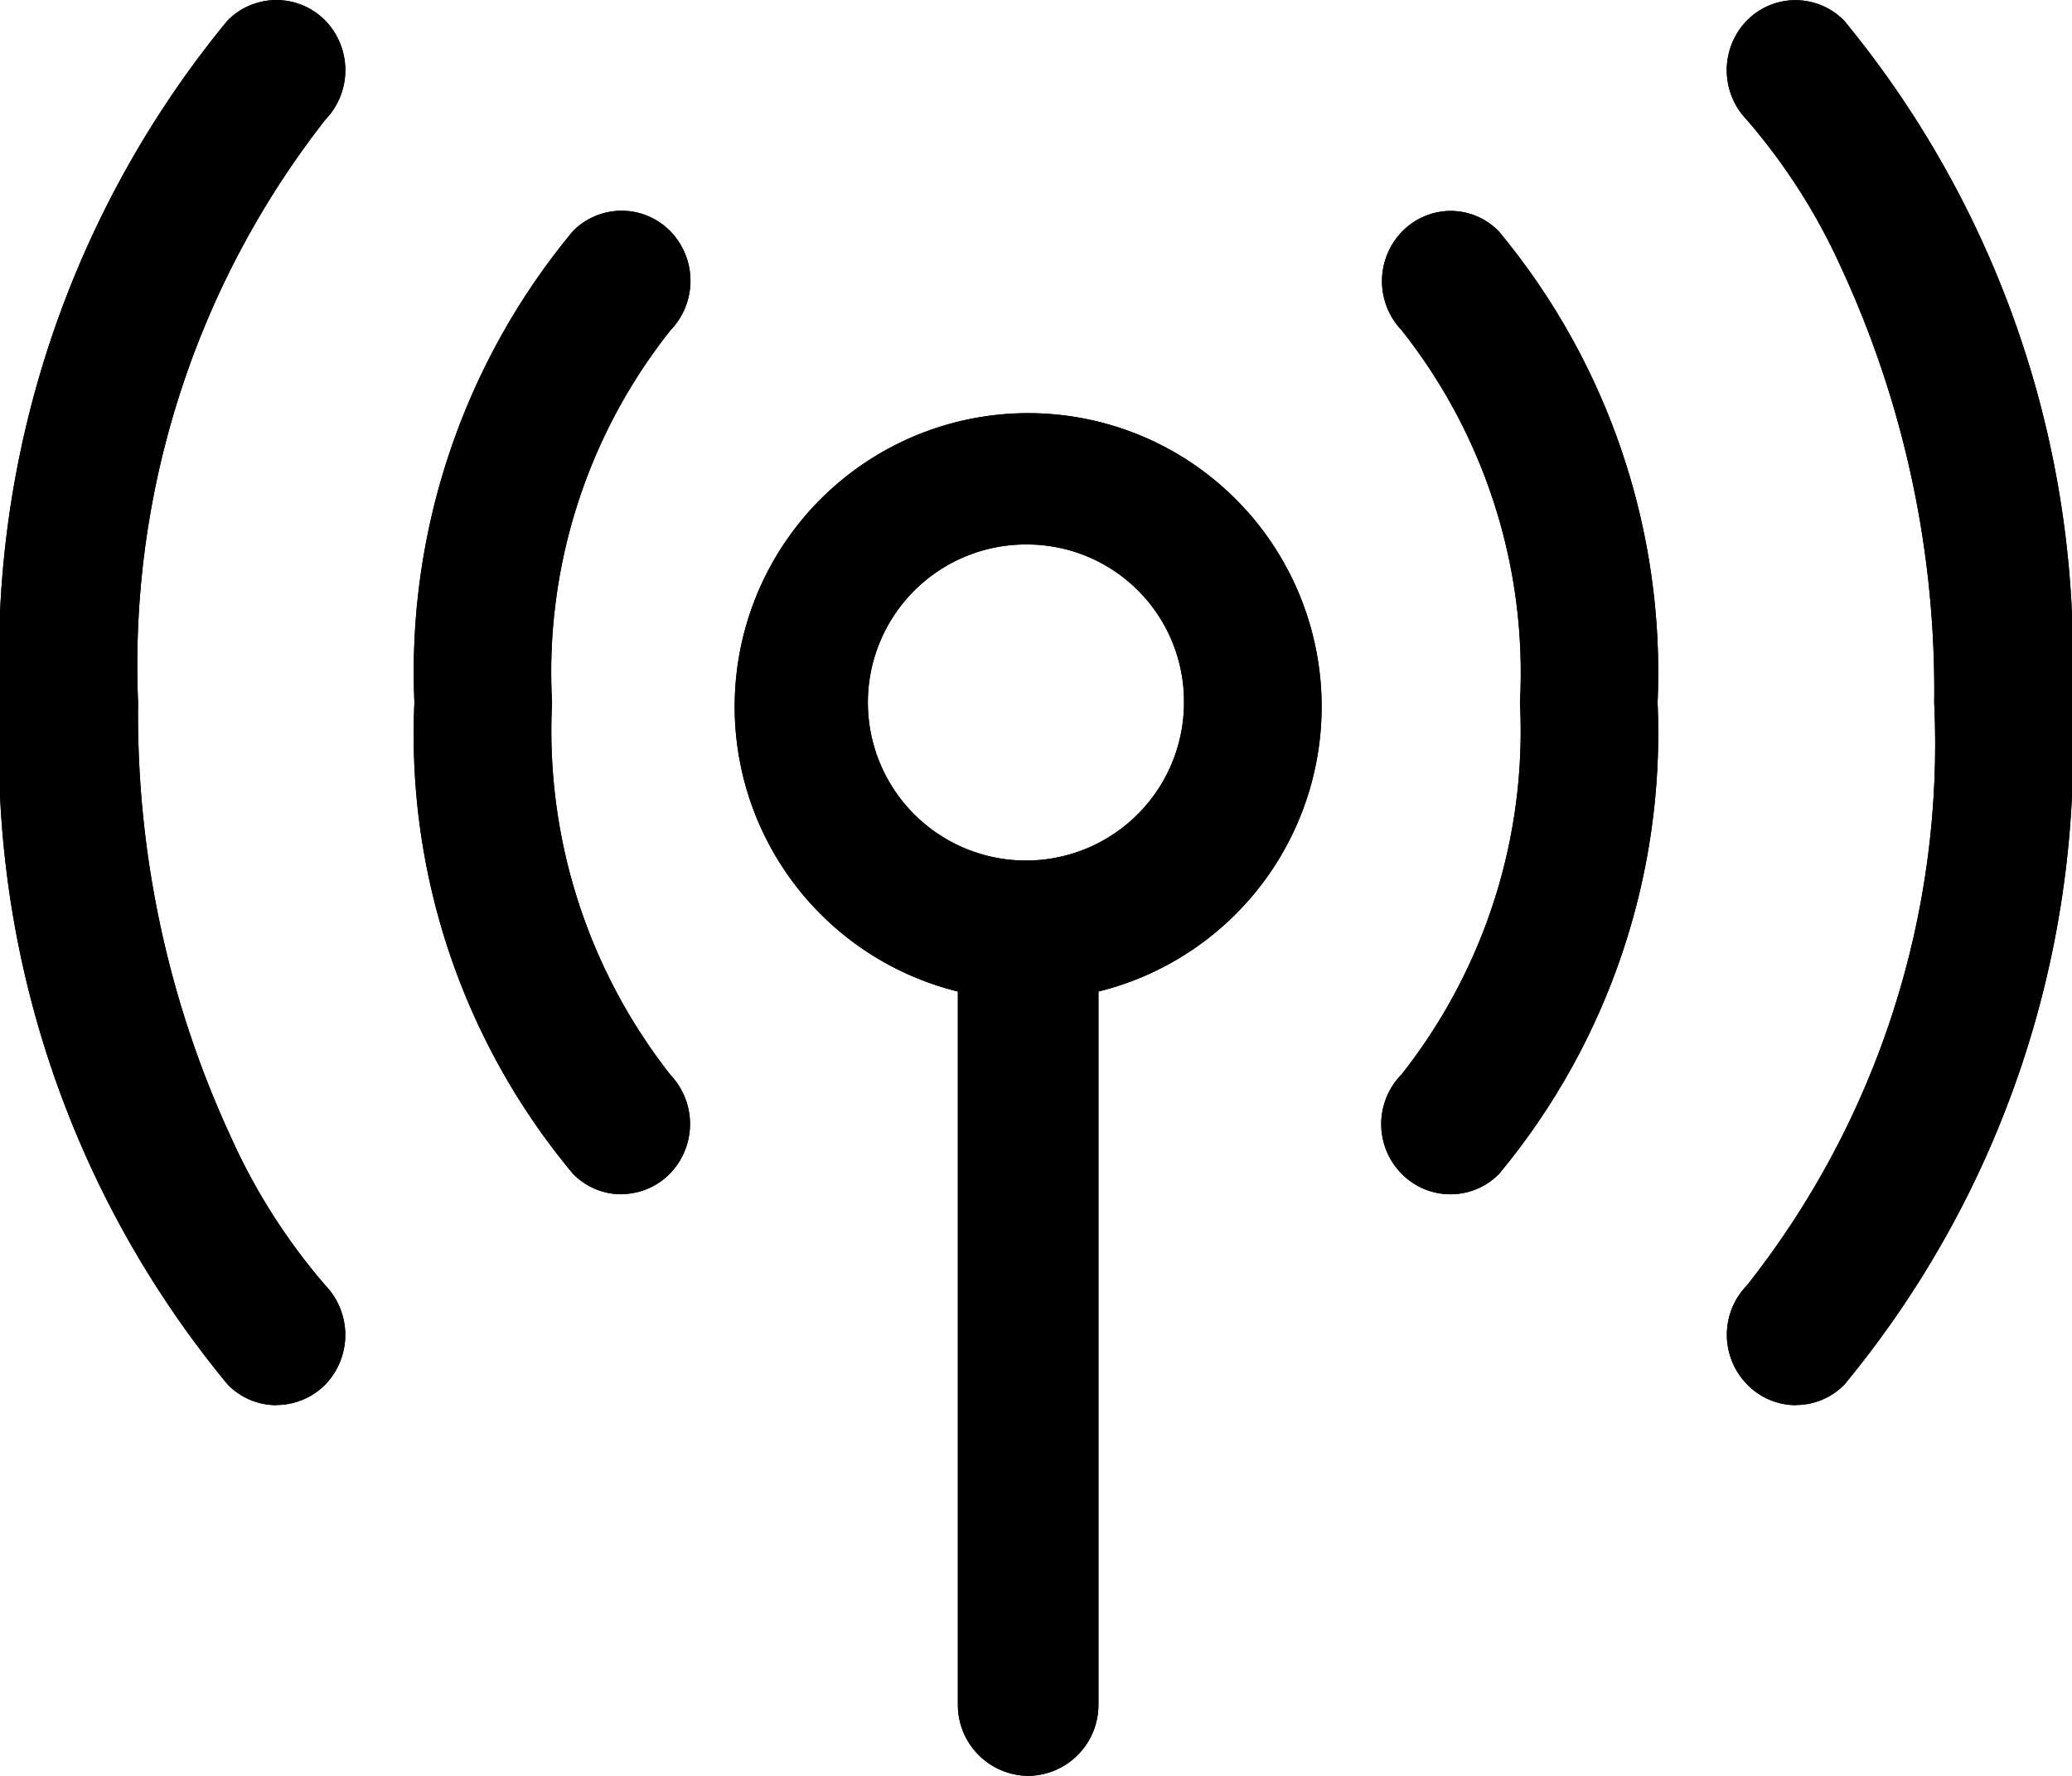 <svg xmlns="http://www.w3.org/2000/svg" xmlns:xlink="http://www.w3.org/1999/xlink" width="14" height="12" viewBox="0 0 14 12"><defs><style>.a{clip-path:url(#a);}.b{clip-path:url(#b);}</style><clipPath id="a"><path d="M6.947,12a.48.48,0,0,1-.475-.483V6.7a1.983,1.983,0,1,1,.95,0v4.817A.48.48,0,0,1,6.947,12Zm0-8.321A1.068,1.068,0,1,0,8,4.747,1.061,1.061,0,0,0,6.947,3.679Zm5.188,5.816a.459.459,0,0,1-.33-.14.479.479,0,0,1,0-.671,5.9,5.9,0,0,0,1.264-3.936,6.8,6.8,0,0,0-.628-2.938,4.116,4.116,0,0,0-.638-1,.482.482,0,0,1,0-.671.46.46,0,0,1,.657,0A6.775,6.775,0,0,1,14,4.747a6.741,6.741,0,0,1-1.537,4.608A.457.457,0,0,1,12.134,9.494Zm-10.268,0a.458.458,0,0,1-.329-.14A6.741,6.741,0,0,1,0,4.747,6.776,6.776,0,0,1,1.537.139a.463.463,0,0,1,.661,0,.482.482,0,0,1,0,.67A5.976,5.976,0,0,0,.933,4.747a6.8,6.8,0,0,0,.628,2.938,4.111,4.111,0,0,0,.637,1,.484.484,0,0,1,0,.671A.465.465,0,0,1,1.866,9.494ZM9.8,8.07a.462.462,0,0,1-.33-.139.478.478,0,0,1,0-.671,3.744,3.744,0,0,0,.8-2.513,3.727,3.727,0,0,0-.8-2.516.481.481,0,0,1,.007-.67A.462.462,0,0,1,9.8,1.425a.455.455,0,0,1,.327.138A4.664,4.664,0,0,1,11.2,4.747,4.664,4.664,0,0,1,10.13,7.931.459.459,0,0,1,9.8,8.07Zm-5.6,0A.456.456,0,0,1,3.87,7.93,4.63,4.63,0,0,1,2.8,4.747,4.663,4.663,0,0,1,3.87,1.563a.461.461,0,0,1,.66,0,.481.481,0,0,1,0,.669,3.715,3.715,0,0,0-.8,2.515,3.764,3.764,0,0,0,.8,2.516.482.482,0,0,1-.006.67A.462.462,0,0,1,4.2,8.069Z" transform="translate(0 -0.333)"/></clipPath><clipPath id="b"><path d="M0,0H15.2V15.032H0Z"/></clipPath></defs><path d="M6.947,12a.48.48,0,0,1-.475-.483V6.7a1.983,1.983,0,1,1,.95,0v4.817A.48.48,0,0,1,6.947,12Zm0-8.321A1.068,1.068,0,1,0,8,4.747,1.061,1.061,0,0,0,6.947,3.679Zm5.188,5.816a.459.459,0,0,1-.33-.14.479.479,0,0,1,0-.671,5.9,5.9,0,0,0,1.264-3.936,6.8,6.8,0,0,0-.628-2.938,4.116,4.116,0,0,0-.638-1,.482.482,0,0,1,0-.671.46.46,0,0,1,.657,0A6.775,6.775,0,0,1,14,4.747a6.741,6.741,0,0,1-1.537,4.608A.457.457,0,0,1,12.134,9.494Zm-10.268,0a.458.458,0,0,1-.329-.14A6.741,6.741,0,0,1,0,4.747,6.776,6.776,0,0,1,1.537.139a.463.463,0,0,1,.661,0,.482.482,0,0,1,0,.67A5.976,5.976,0,0,0,.933,4.747a6.8,6.8,0,0,0,.628,2.938,4.111,4.111,0,0,0,.637,1,.484.484,0,0,1,0,.671A.465.465,0,0,1,1.866,9.494ZM9.8,8.07a.462.462,0,0,1-.33-.139.478.478,0,0,1,0-.671,3.744,3.744,0,0,0,.8-2.513,3.727,3.727,0,0,0-.8-2.516.481.481,0,0,1,.007-.67A.462.462,0,0,1,9.8,1.425a.455.455,0,0,1,.327.138A4.664,4.664,0,0,1,11.2,4.747,4.664,4.664,0,0,1,10.13,7.931.459.459,0,0,1,9.8,8.07Zm-5.6,0A.456.456,0,0,1,3.87,7.93,4.63,4.63,0,0,1,2.8,4.747,4.663,4.663,0,0,1,3.87,1.563a.461.461,0,0,1,.66,0,.481.481,0,0,1,0,.669,3.715,3.715,0,0,0-.8,2.515,3.764,3.764,0,0,0,.8,2.516.482.482,0,0,1-.006.67A.462.462,0,0,1,4.2,8.069Z"/><g class="a" transform="translate(0 0.333)"><g transform="translate(-0.563 -1.67)"><path d="M0,0H15.2V15.032H0Z"/></g></g></svg>